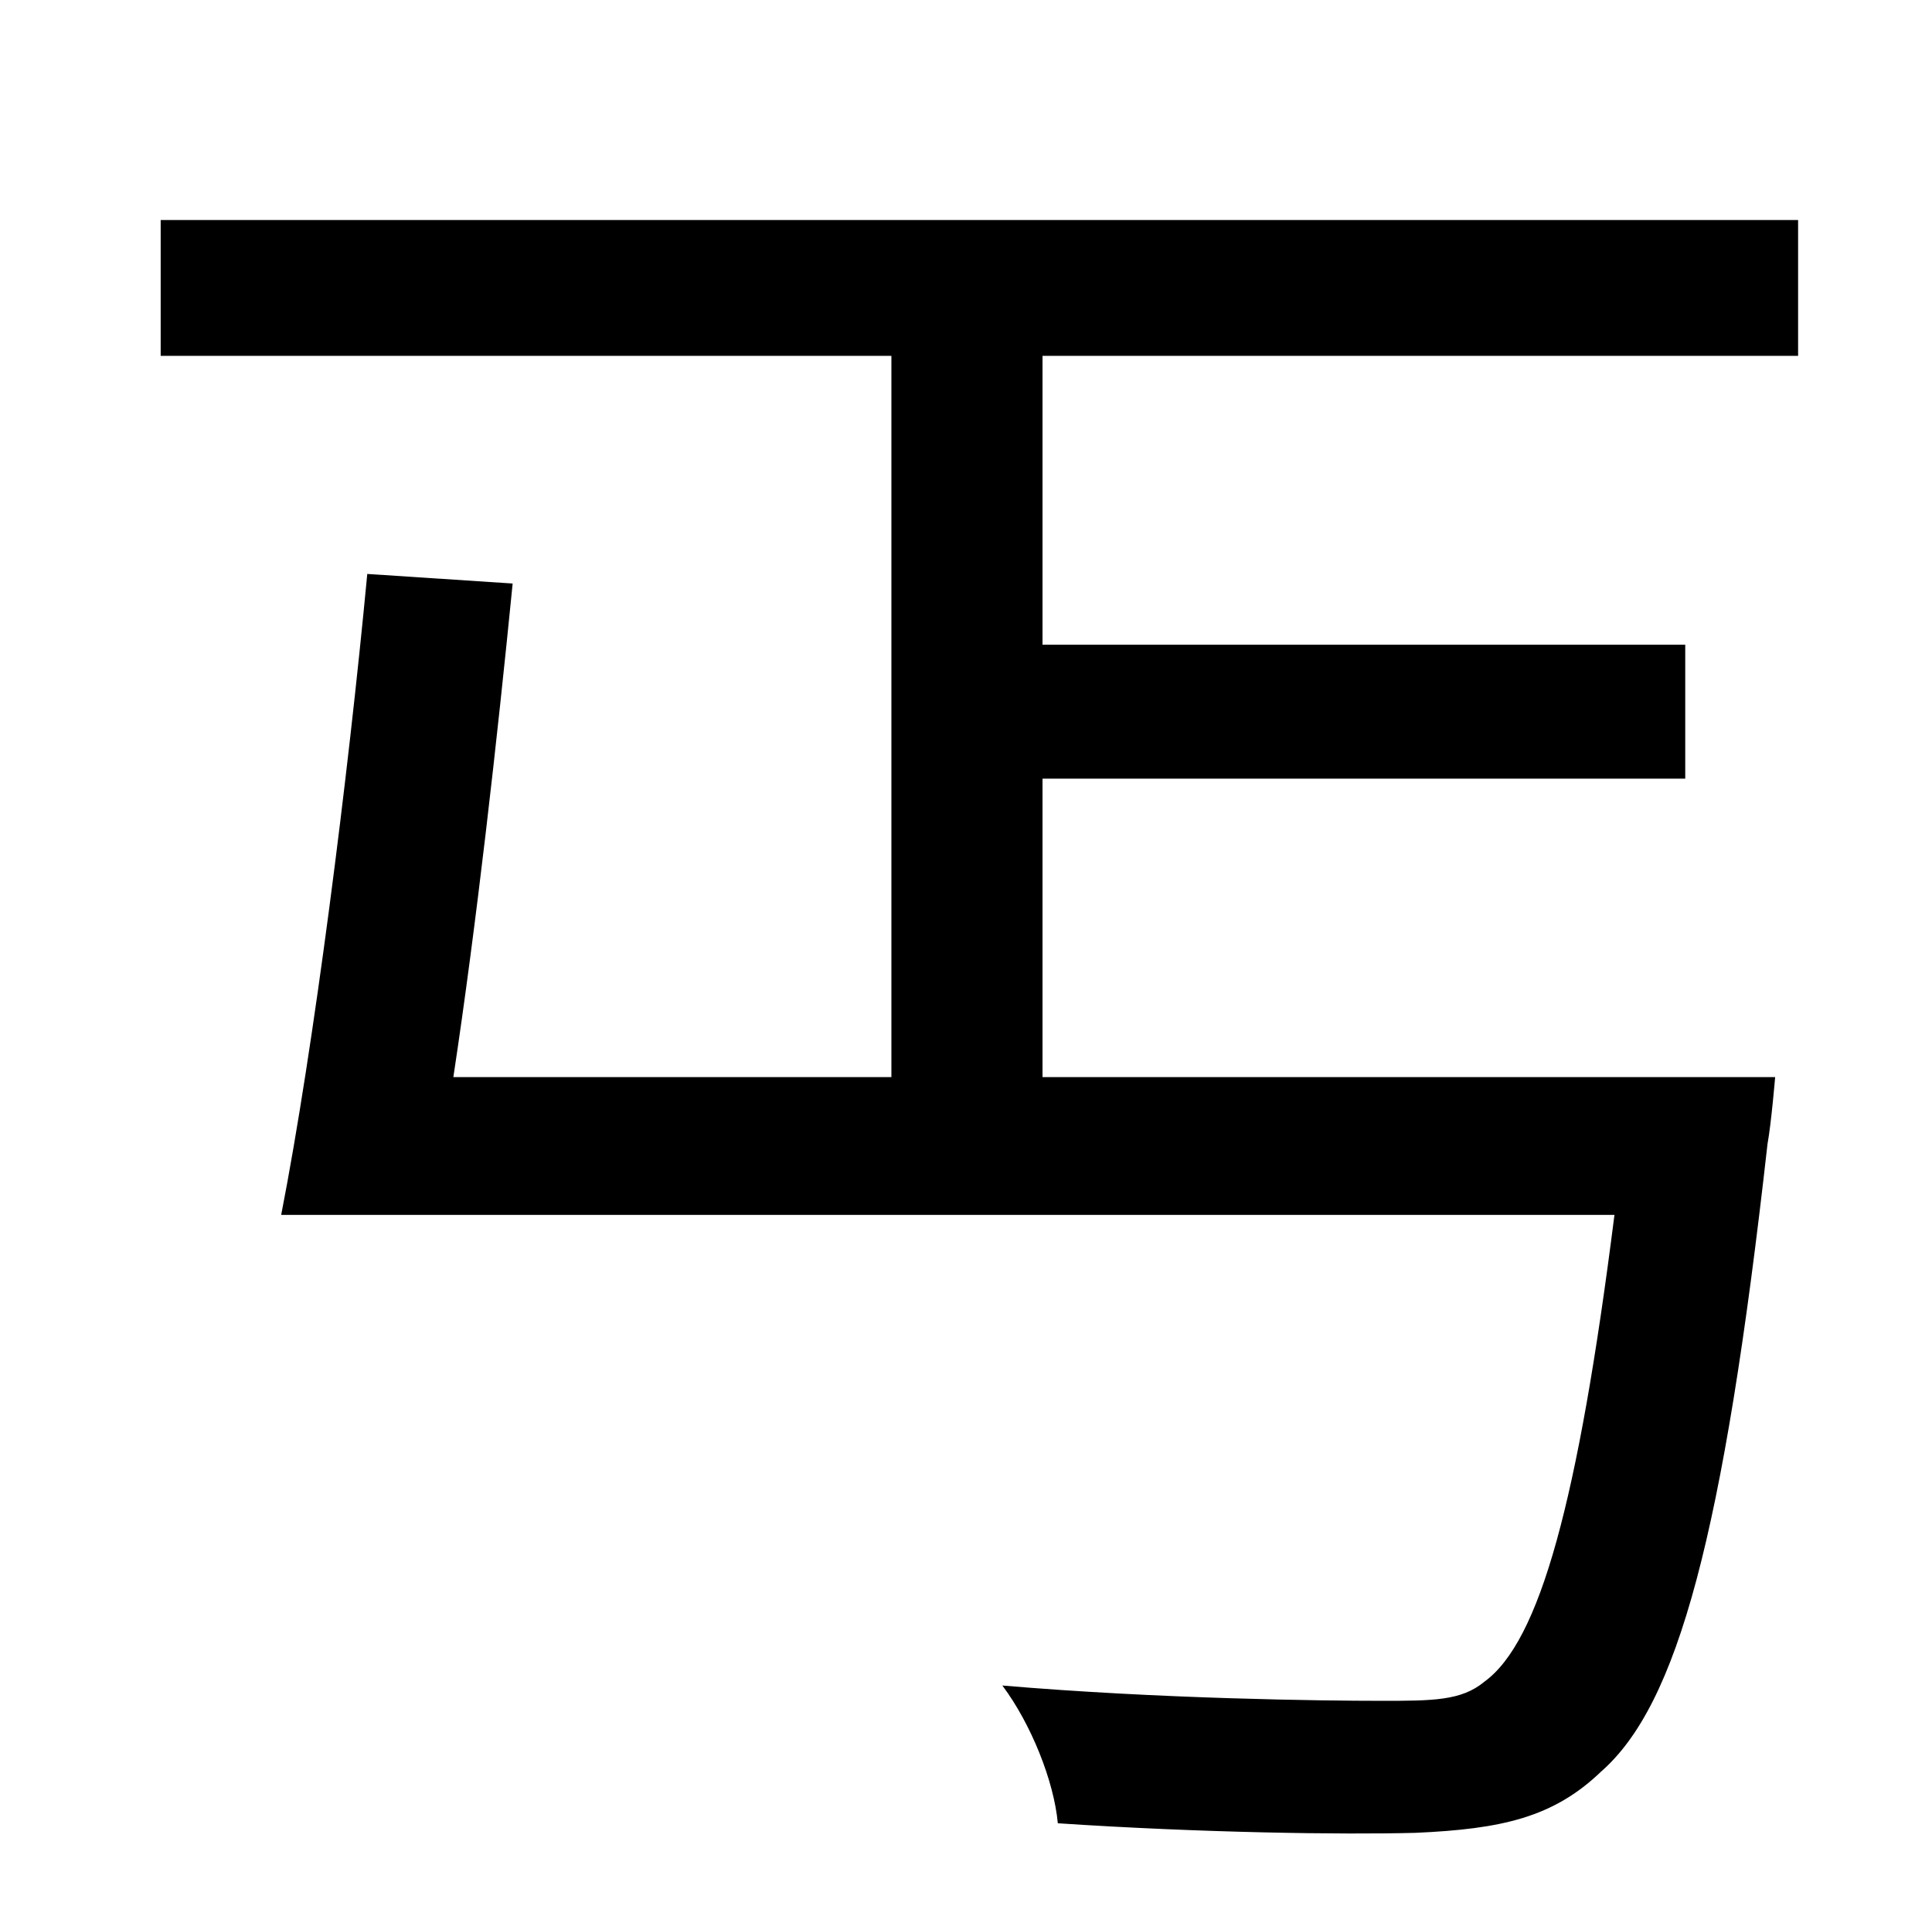 <?xml version="1.0" standalone="no"?>
<!DOCTYPE svg PUBLIC "-//W3C//DTD SVG 1.1//EN" "http://www.w3.org/Graphics/SVG/1.1/DTD/svg11.dtd" >
<svg xmlns="http://www.w3.org/2000/svg" xmlns:xlink="http://www.w3.org/1999/xlink" version="1.1" viewBox="-10 0 1010 1000">
   <path fill="currentColor"
d="M930 186h-395v151h336v70h-336v156h383s-2 24 -4 35c-23 205 -47 293 -87 328c-25 24 -52 30 -97 32c-38 1 -112 0 -187 -5c-2 -22 -14 -52 -29 -72c82 7 168 8 198 8c27 0 42 0 54 -10c29 -21 49 -94 68 -244h-697c17 -87 35 -229 45 -335l76 5c-8 81 -19 179 -31 258
h229v-377h-382v-71h856v71z" />
</svg>

